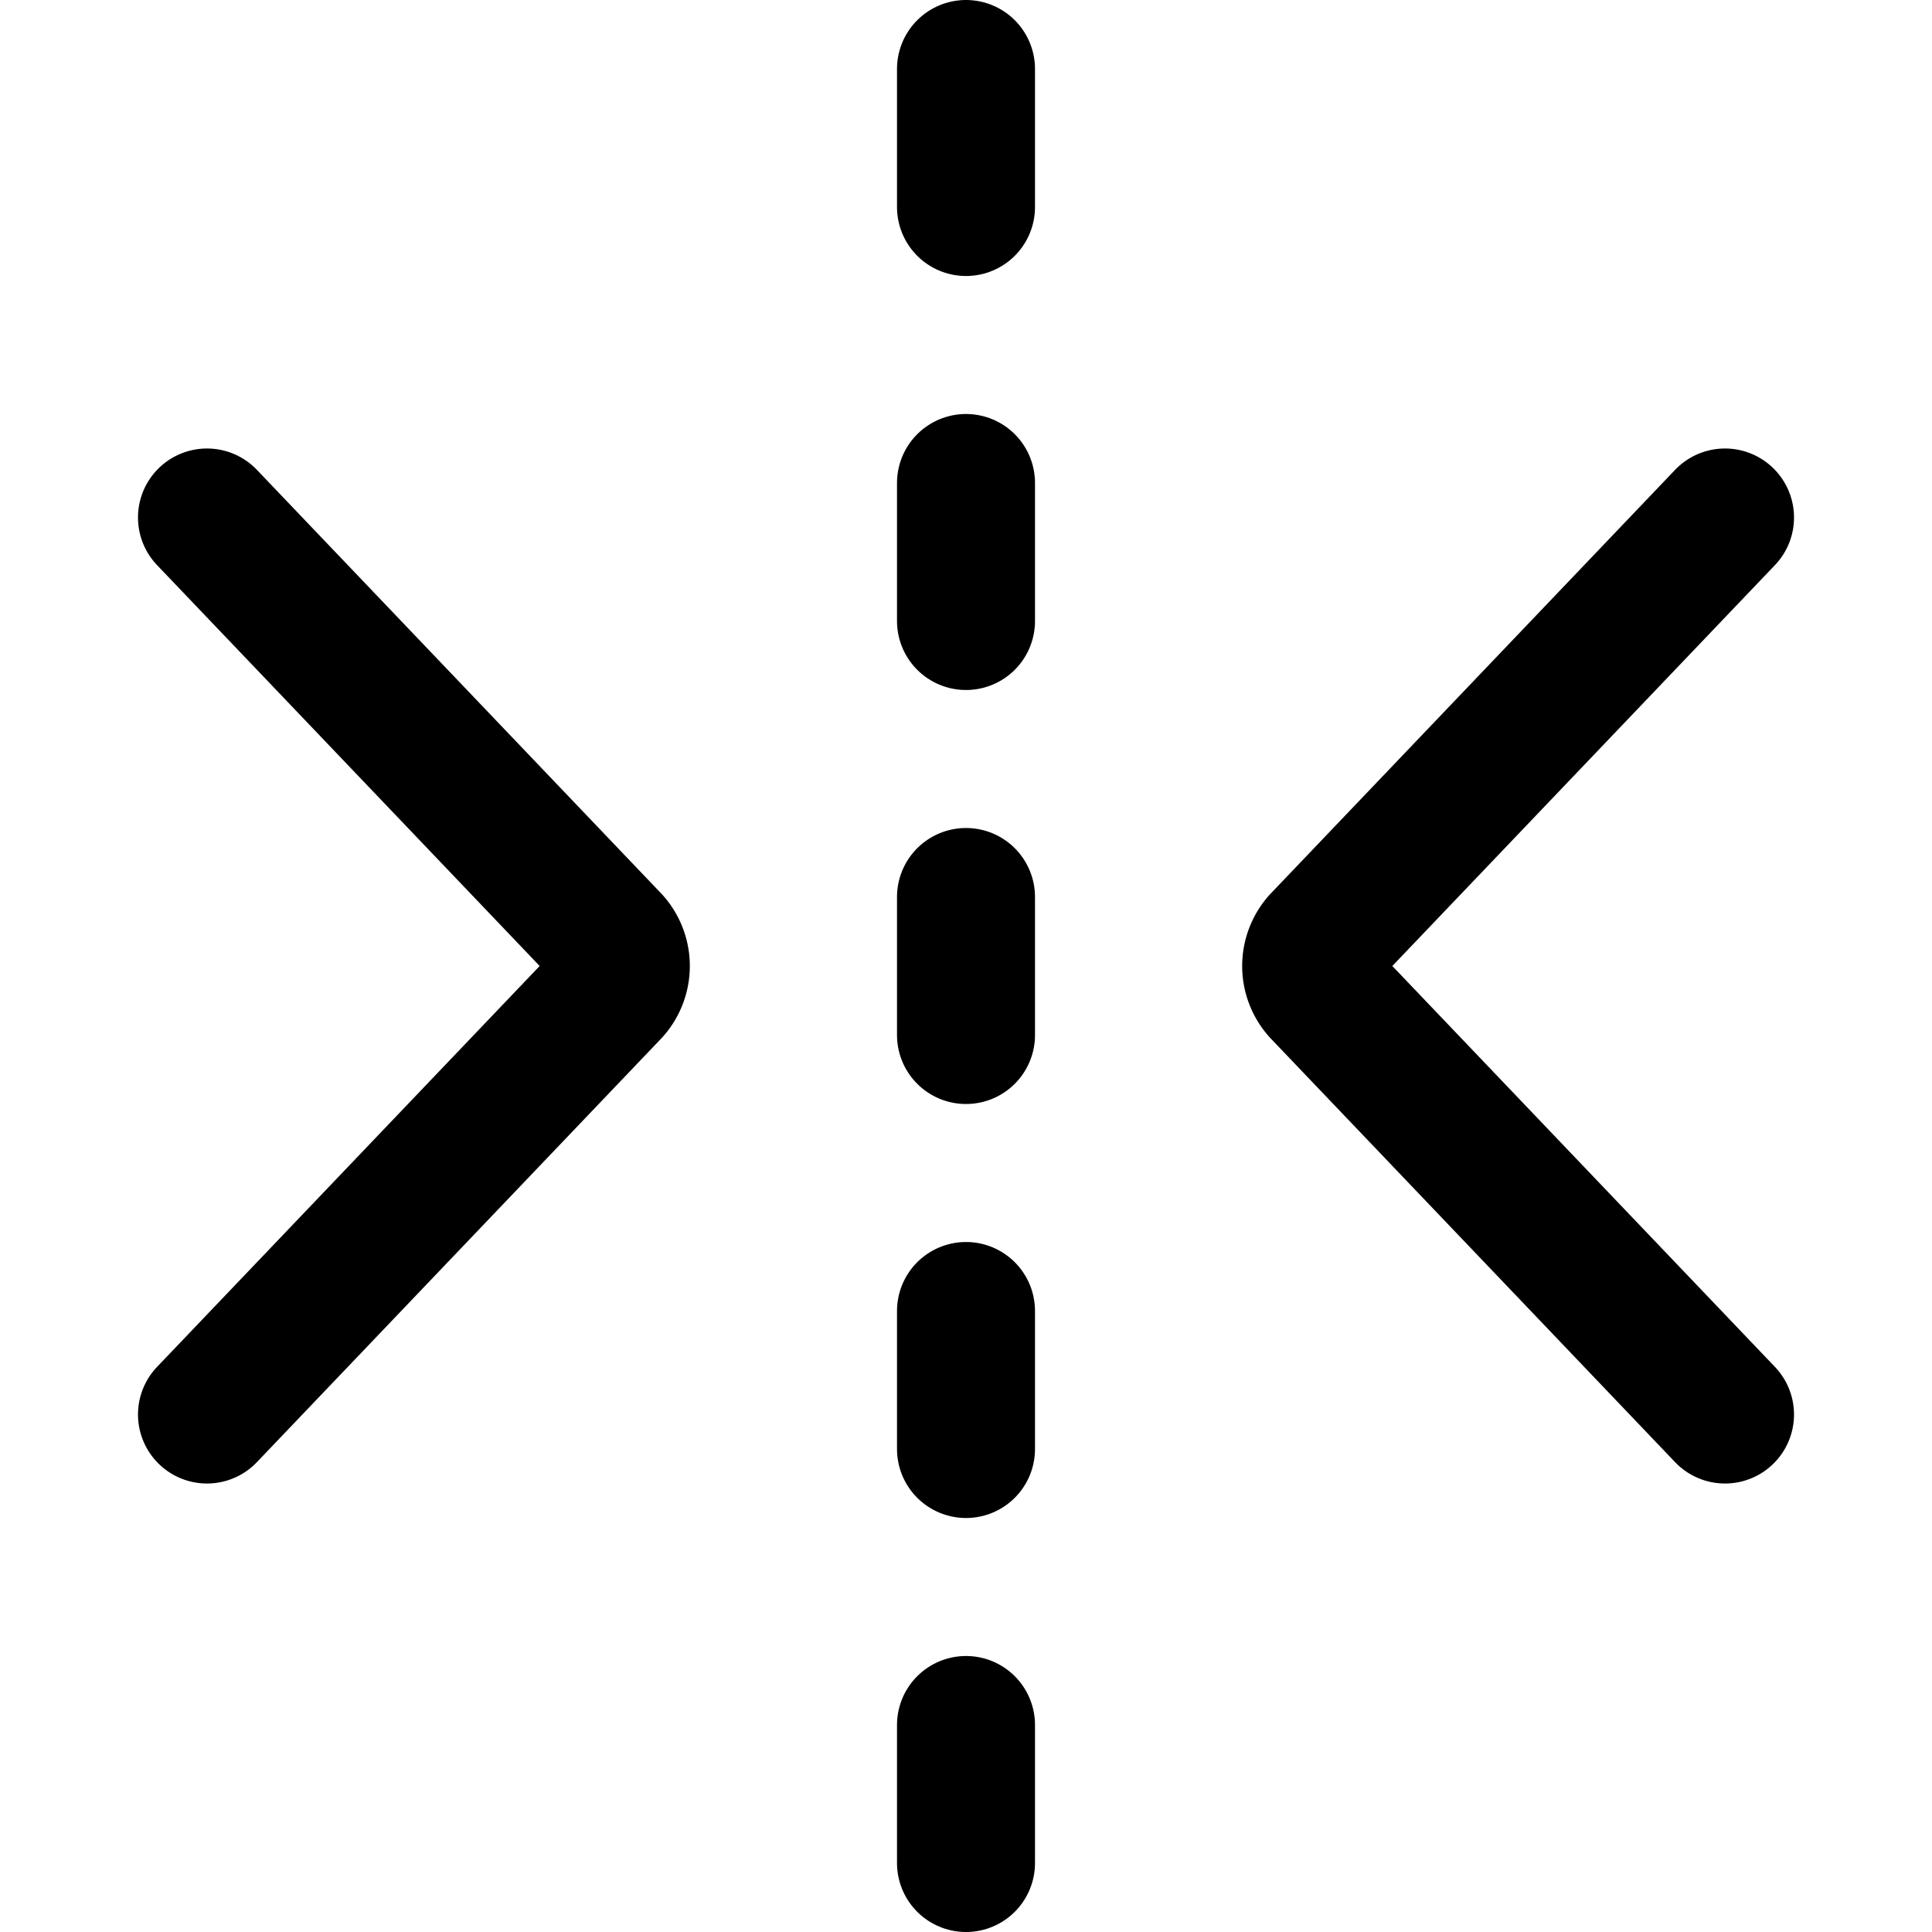 <svg xmlns="http://www.w3.org/2000/svg" viewBox="0 0 14 14">
  <g>
    <path d="M1.5,3.75,4.43,6.82a.27.27,0,0,1,0,.36L1.5,10.25" style="fill: none;stroke: #000001;stroke-linecap: round;stroke-linejoin: round"/>
    <path d="M12.5,3.75,9.57,6.82a.27.27,0,0,0,0,.36l2.93,3.07" style="fill: none;stroke: #000001;stroke-linecap: round;stroke-linejoin: round"/>
    <line x1="7" y1="0.5" x2="7" y2="1.5" style="fill: none;stroke: #000001;stroke-linecap: round;stroke-linejoin: round"/>
    <line x1="7" y1="3.5" x2="7" y2="4.5" style="fill: none;stroke: #000001;stroke-linecap: round;stroke-linejoin: round"/>
    <line x1="7" y1="6.5" x2="7" y2="7.5" style="fill: none;stroke: #000001;stroke-linecap: round;stroke-linejoin: round"/>
    <line x1="7" y1="9.5" x2="7" y2="10.5" style="fill: none;stroke: #000001;stroke-linecap: round;stroke-linejoin: round"/>
    <line x1="7" y1="12.5" x2="7" y2="13.5" style="fill: none;stroke: #000001;stroke-linecap: round;stroke-linejoin: round"/>
  </g>
</svg>
